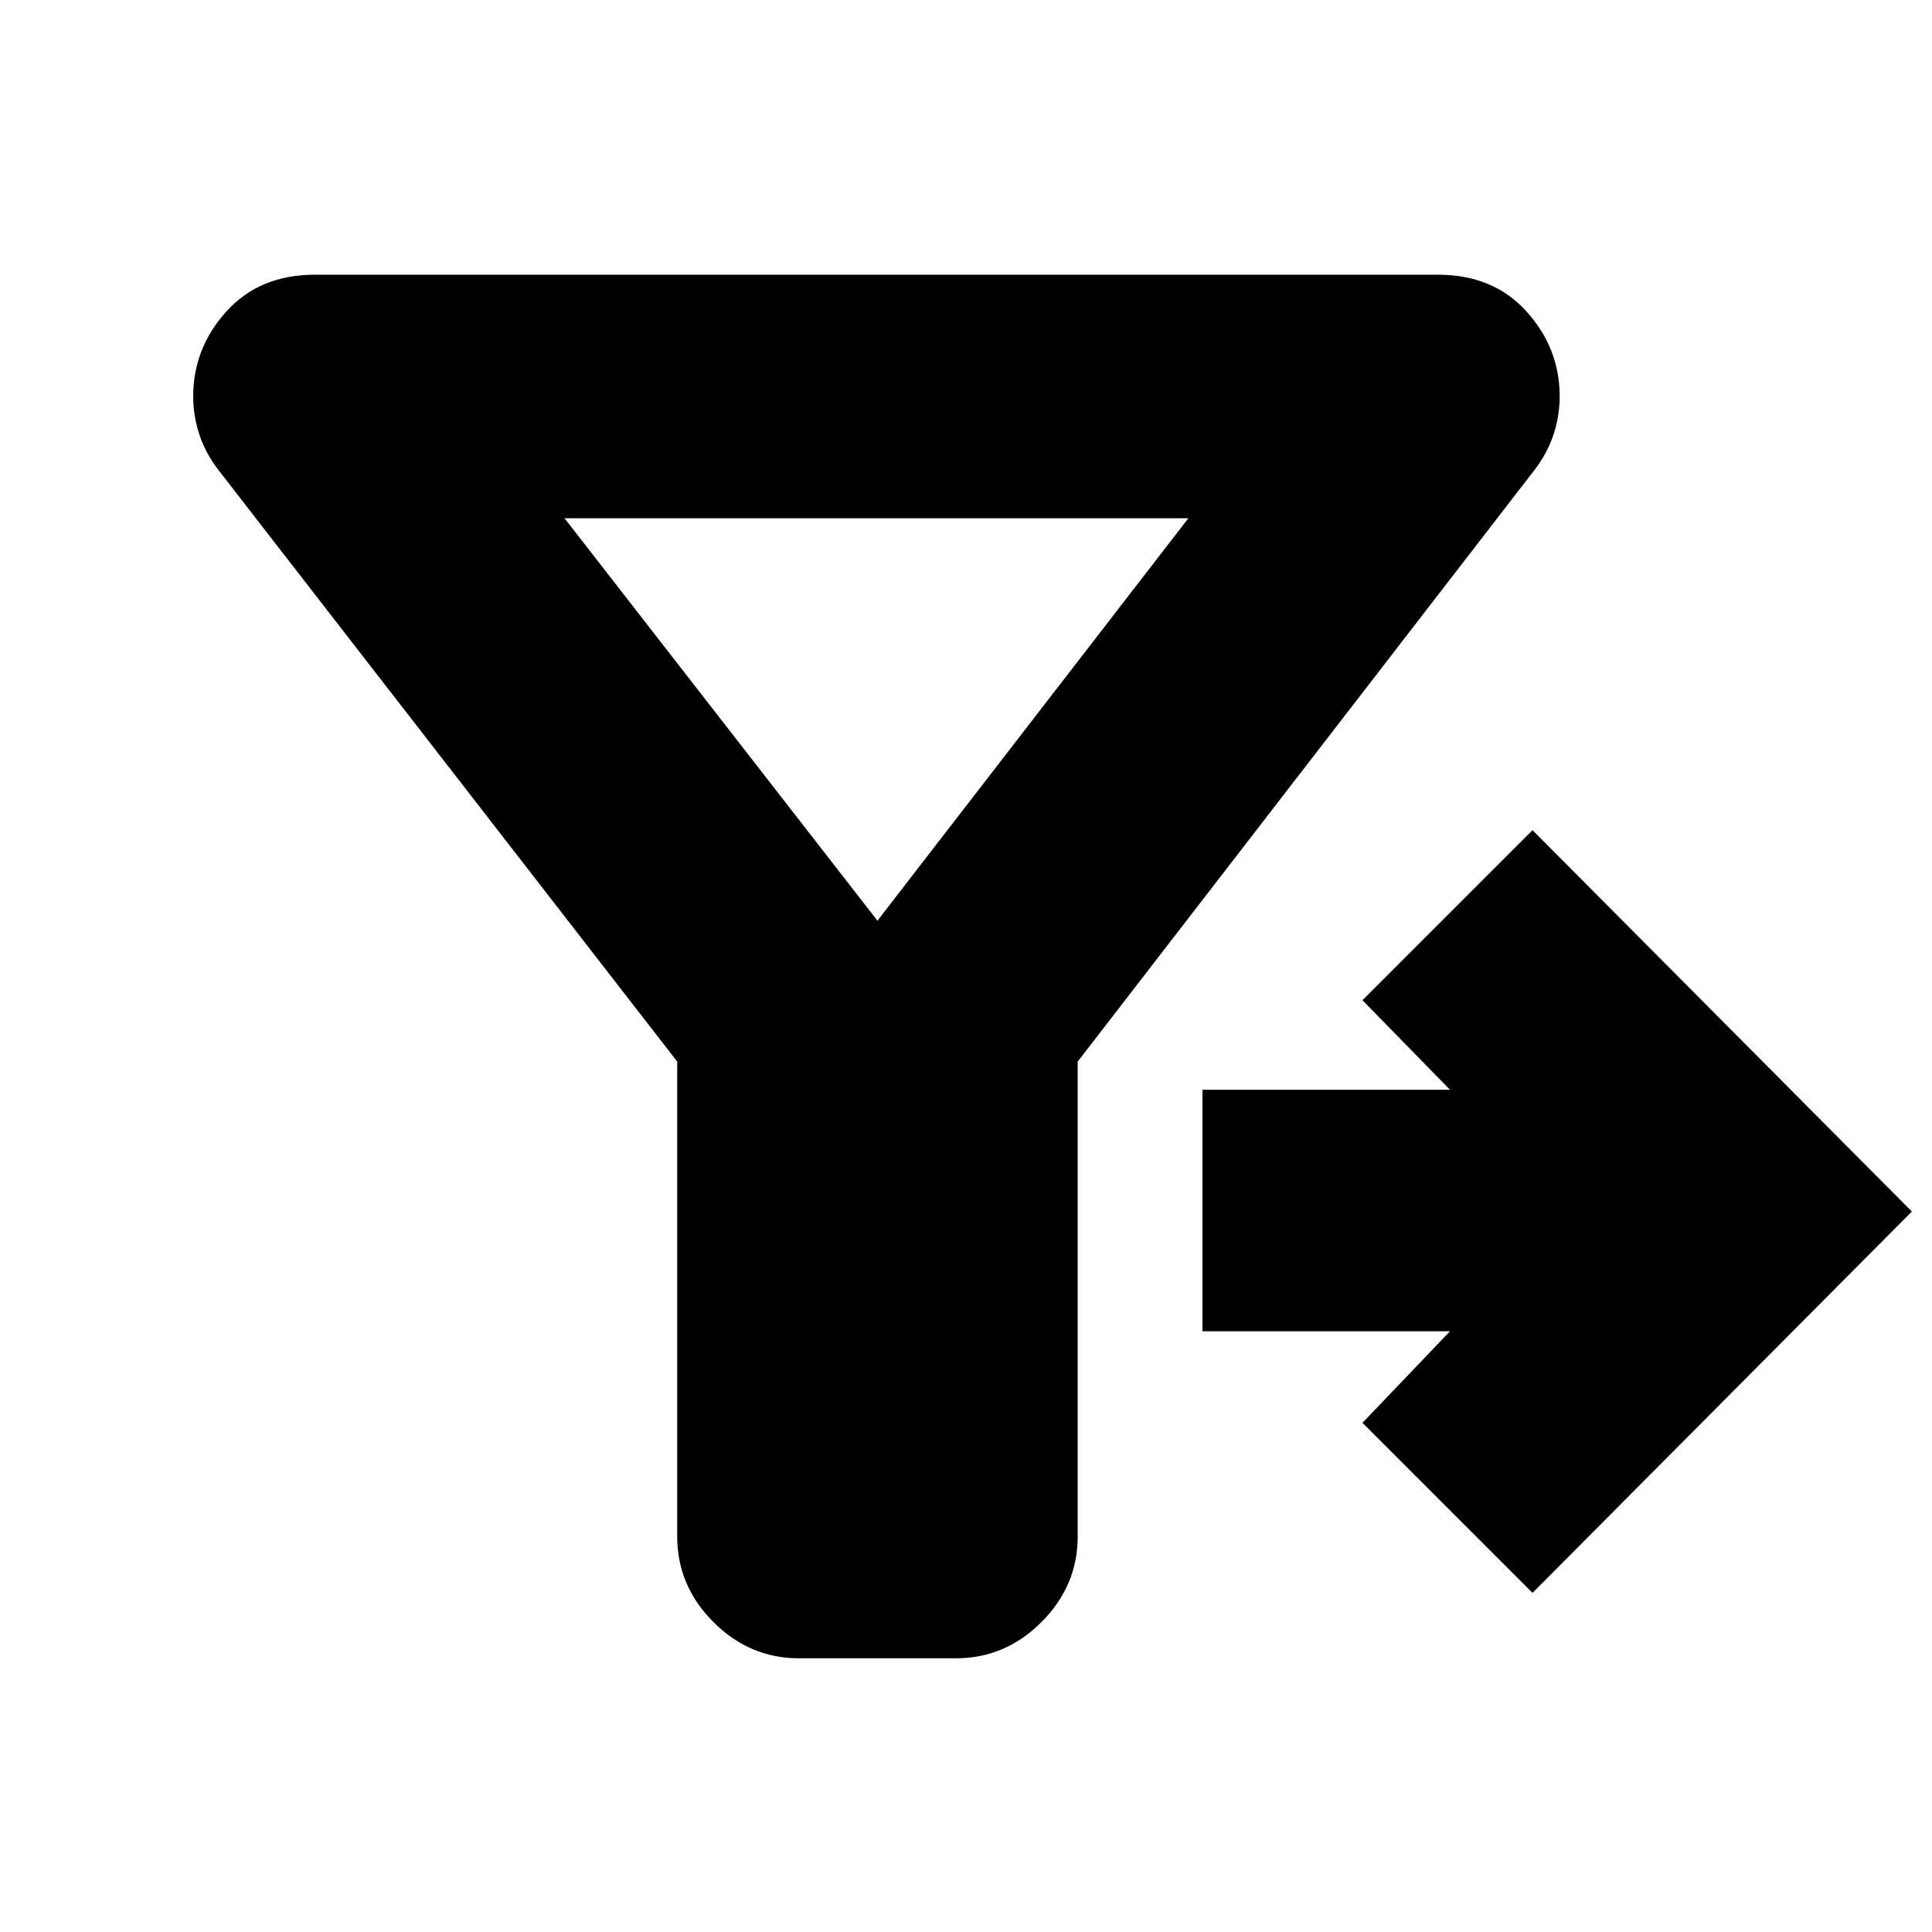 <svg xmlns="http://www.w3.org/2000/svg" height="24" viewBox="0 -960 960 960" width="24"><path d="m336.5-432.5-228-294Q102-735 99-744.25T96-763q0-24 16.5-42.25t44-18.25h558q27.5 0 44 18.25T775-763q0 9.5-3 18.75t-9.5 17.75l-227 294v236q0 24.5-18 42.5T475-136h-78q-24.5 0-42.5-18t-18-42.5v-236Zm425 264L677-253l43.5-45.5h-123v-120h123L677-463l84.5-84.5L950-358 761.5-168.5ZM436-502.5l154.5-200h-310l155.5 200Z"/></svg>